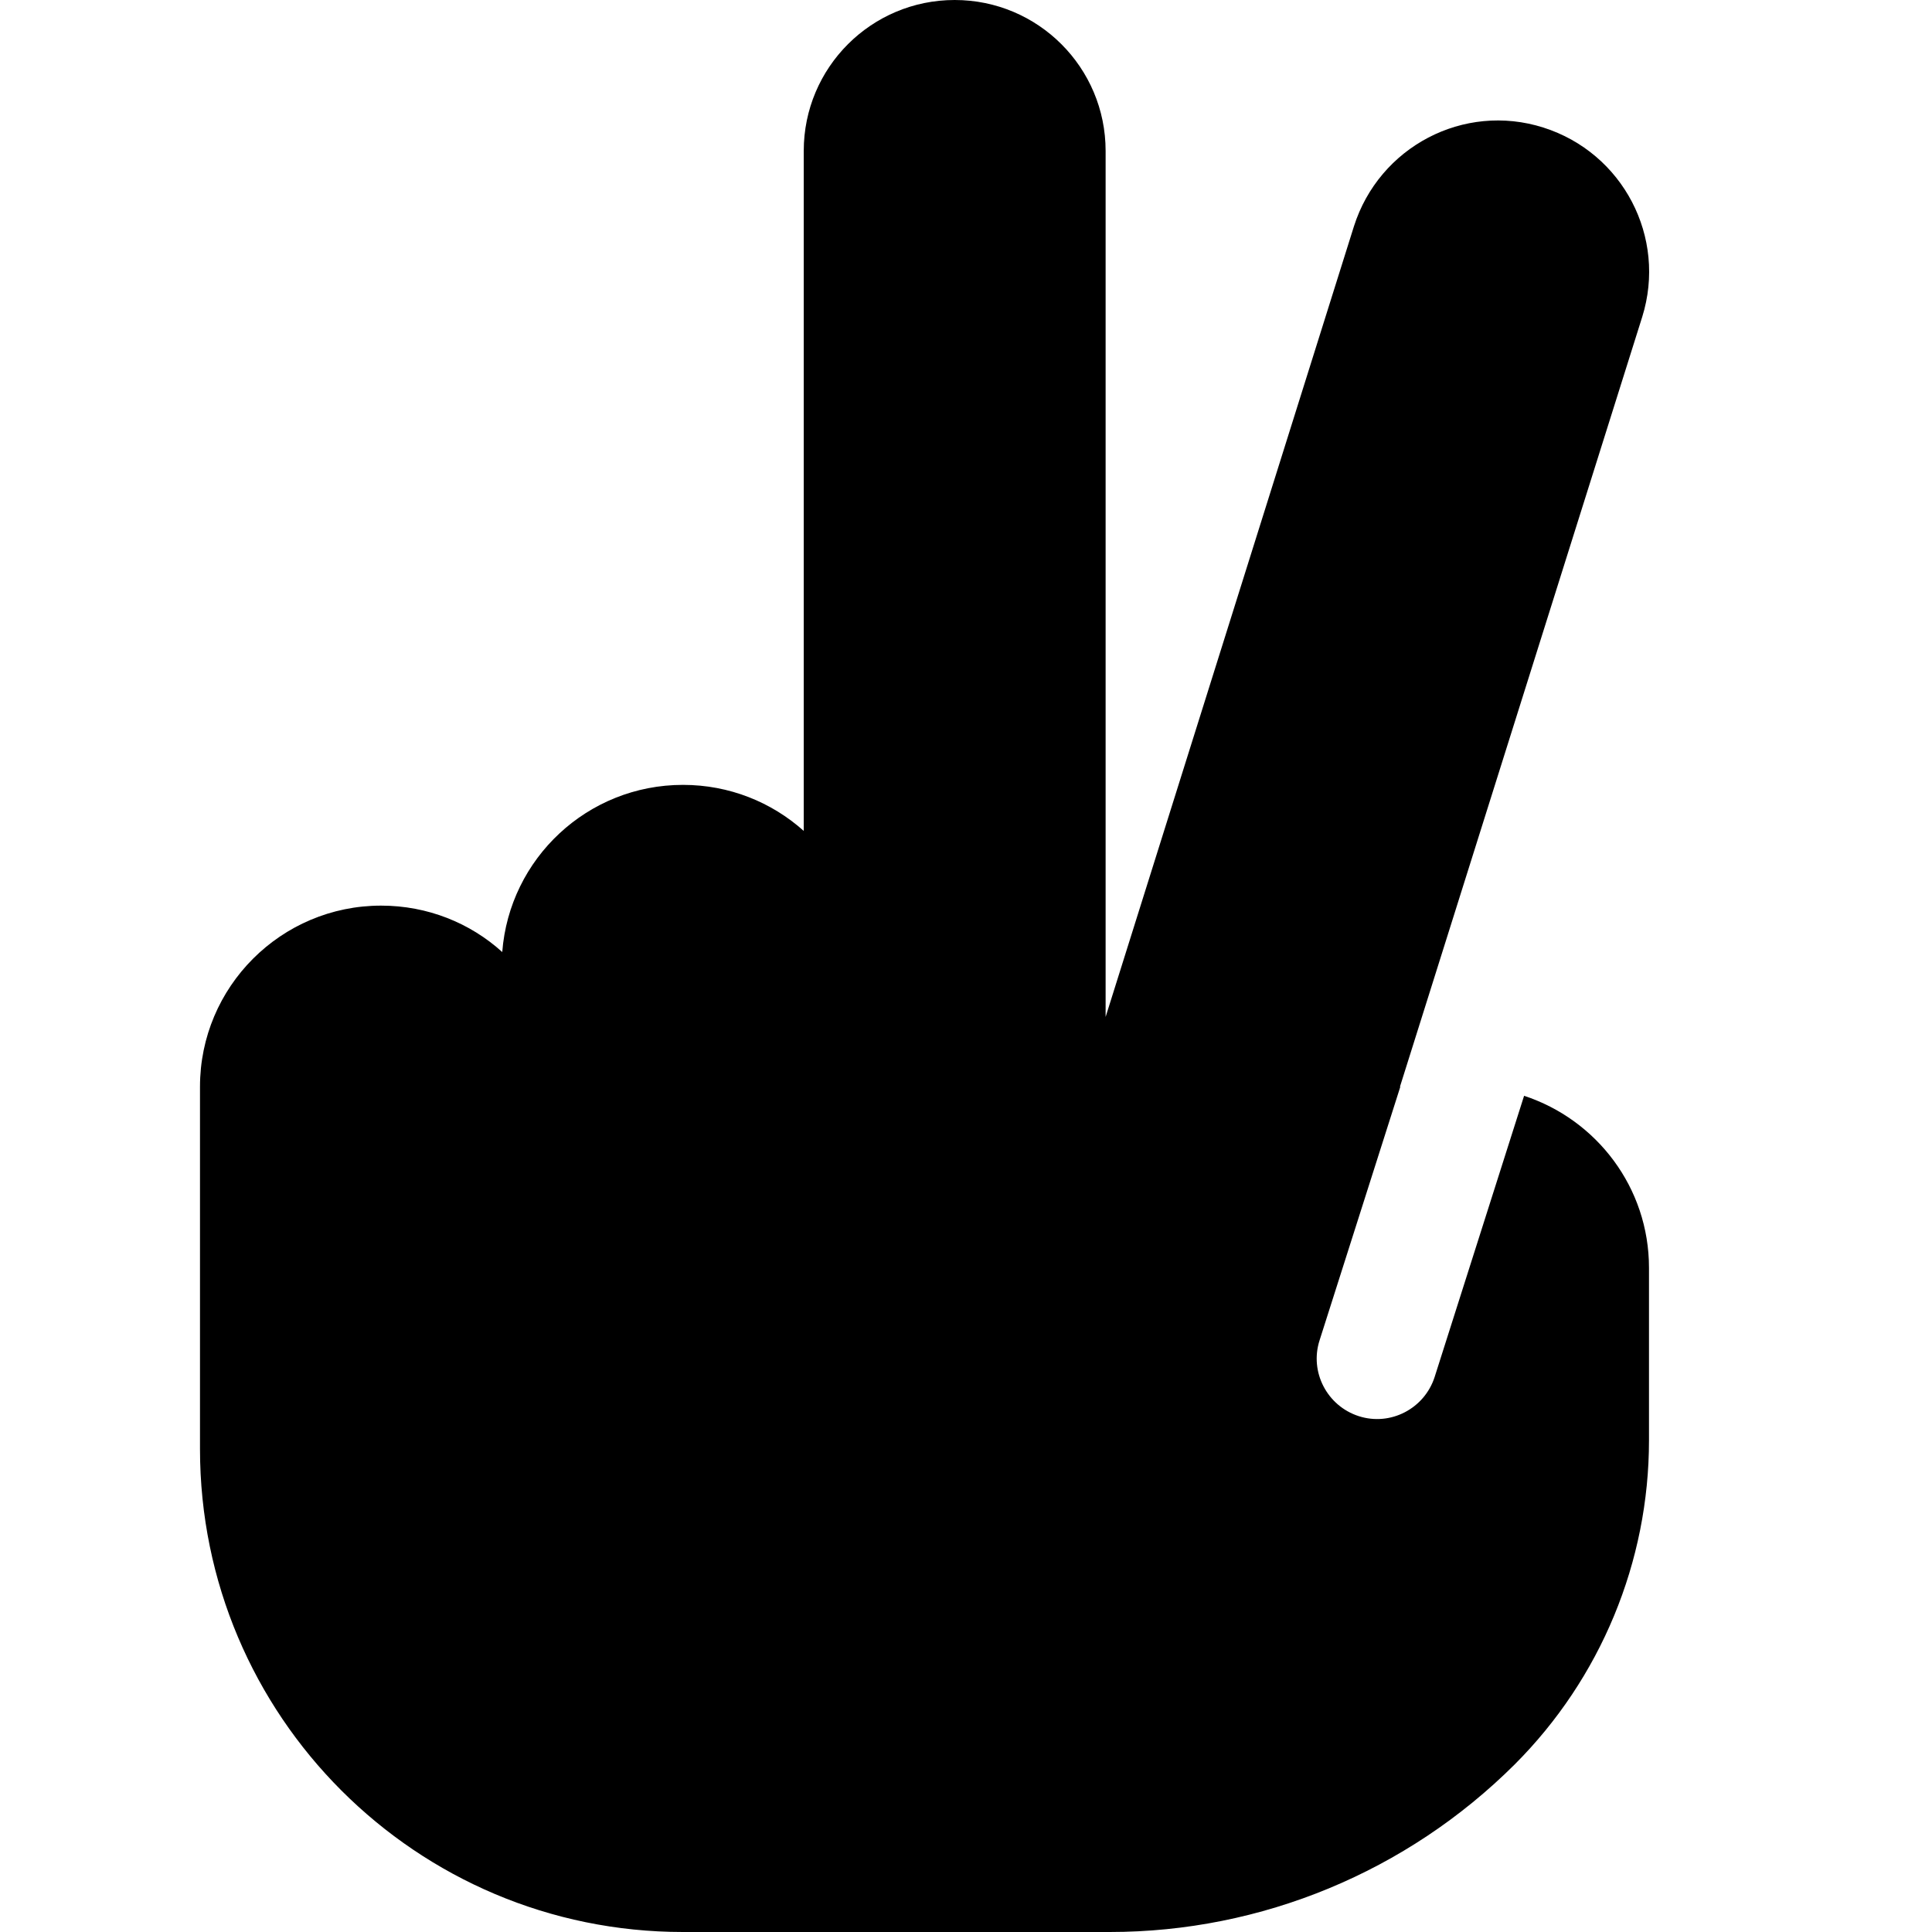 <svg version="1.2" xmlns="http://www.w3.org/2000/svg" viewBox="0 0 512 512" width="512" height="512">
	<title>hand-scissors-solid-svg</title>
	<style>
		.s0 { fill: #000000 } 
	</style>
	<path id="Layer" class="s0" d="m293 269.5l65.8-209.5c6.7-21.1 29.1-32.9 50.2-26.2 21.1 6.7 32.8 29.1 26.2 50.2l-64.2 204h0.1l-21.4 67.2c-2.7 8.4 2 17.4 10.4 20.1 8.4 2.7 17.4-2 20.1-10.4l23.7-74.5c19.2 6.3 33.1 24.3 33.1 45.6v45.7c0 32.2-12.8 63.1-35.6 85.9-28.5 28.4-67.1 44.4-107.3 44.4h-113.1c-70.7 0-128-57.3-128-128v-64-32c0-26.5 21.5-48 48-48 12.3 0 23.6 4.6 32.1 12.3 1.9-24.8 22.6-44.3 47.9-44.3 12.3 0 23.5 4.6 32 12.2v-180.2c0-22.1 17.9-40 40-40 22.1 0 40 17.9 40 40z"/>
</svg>